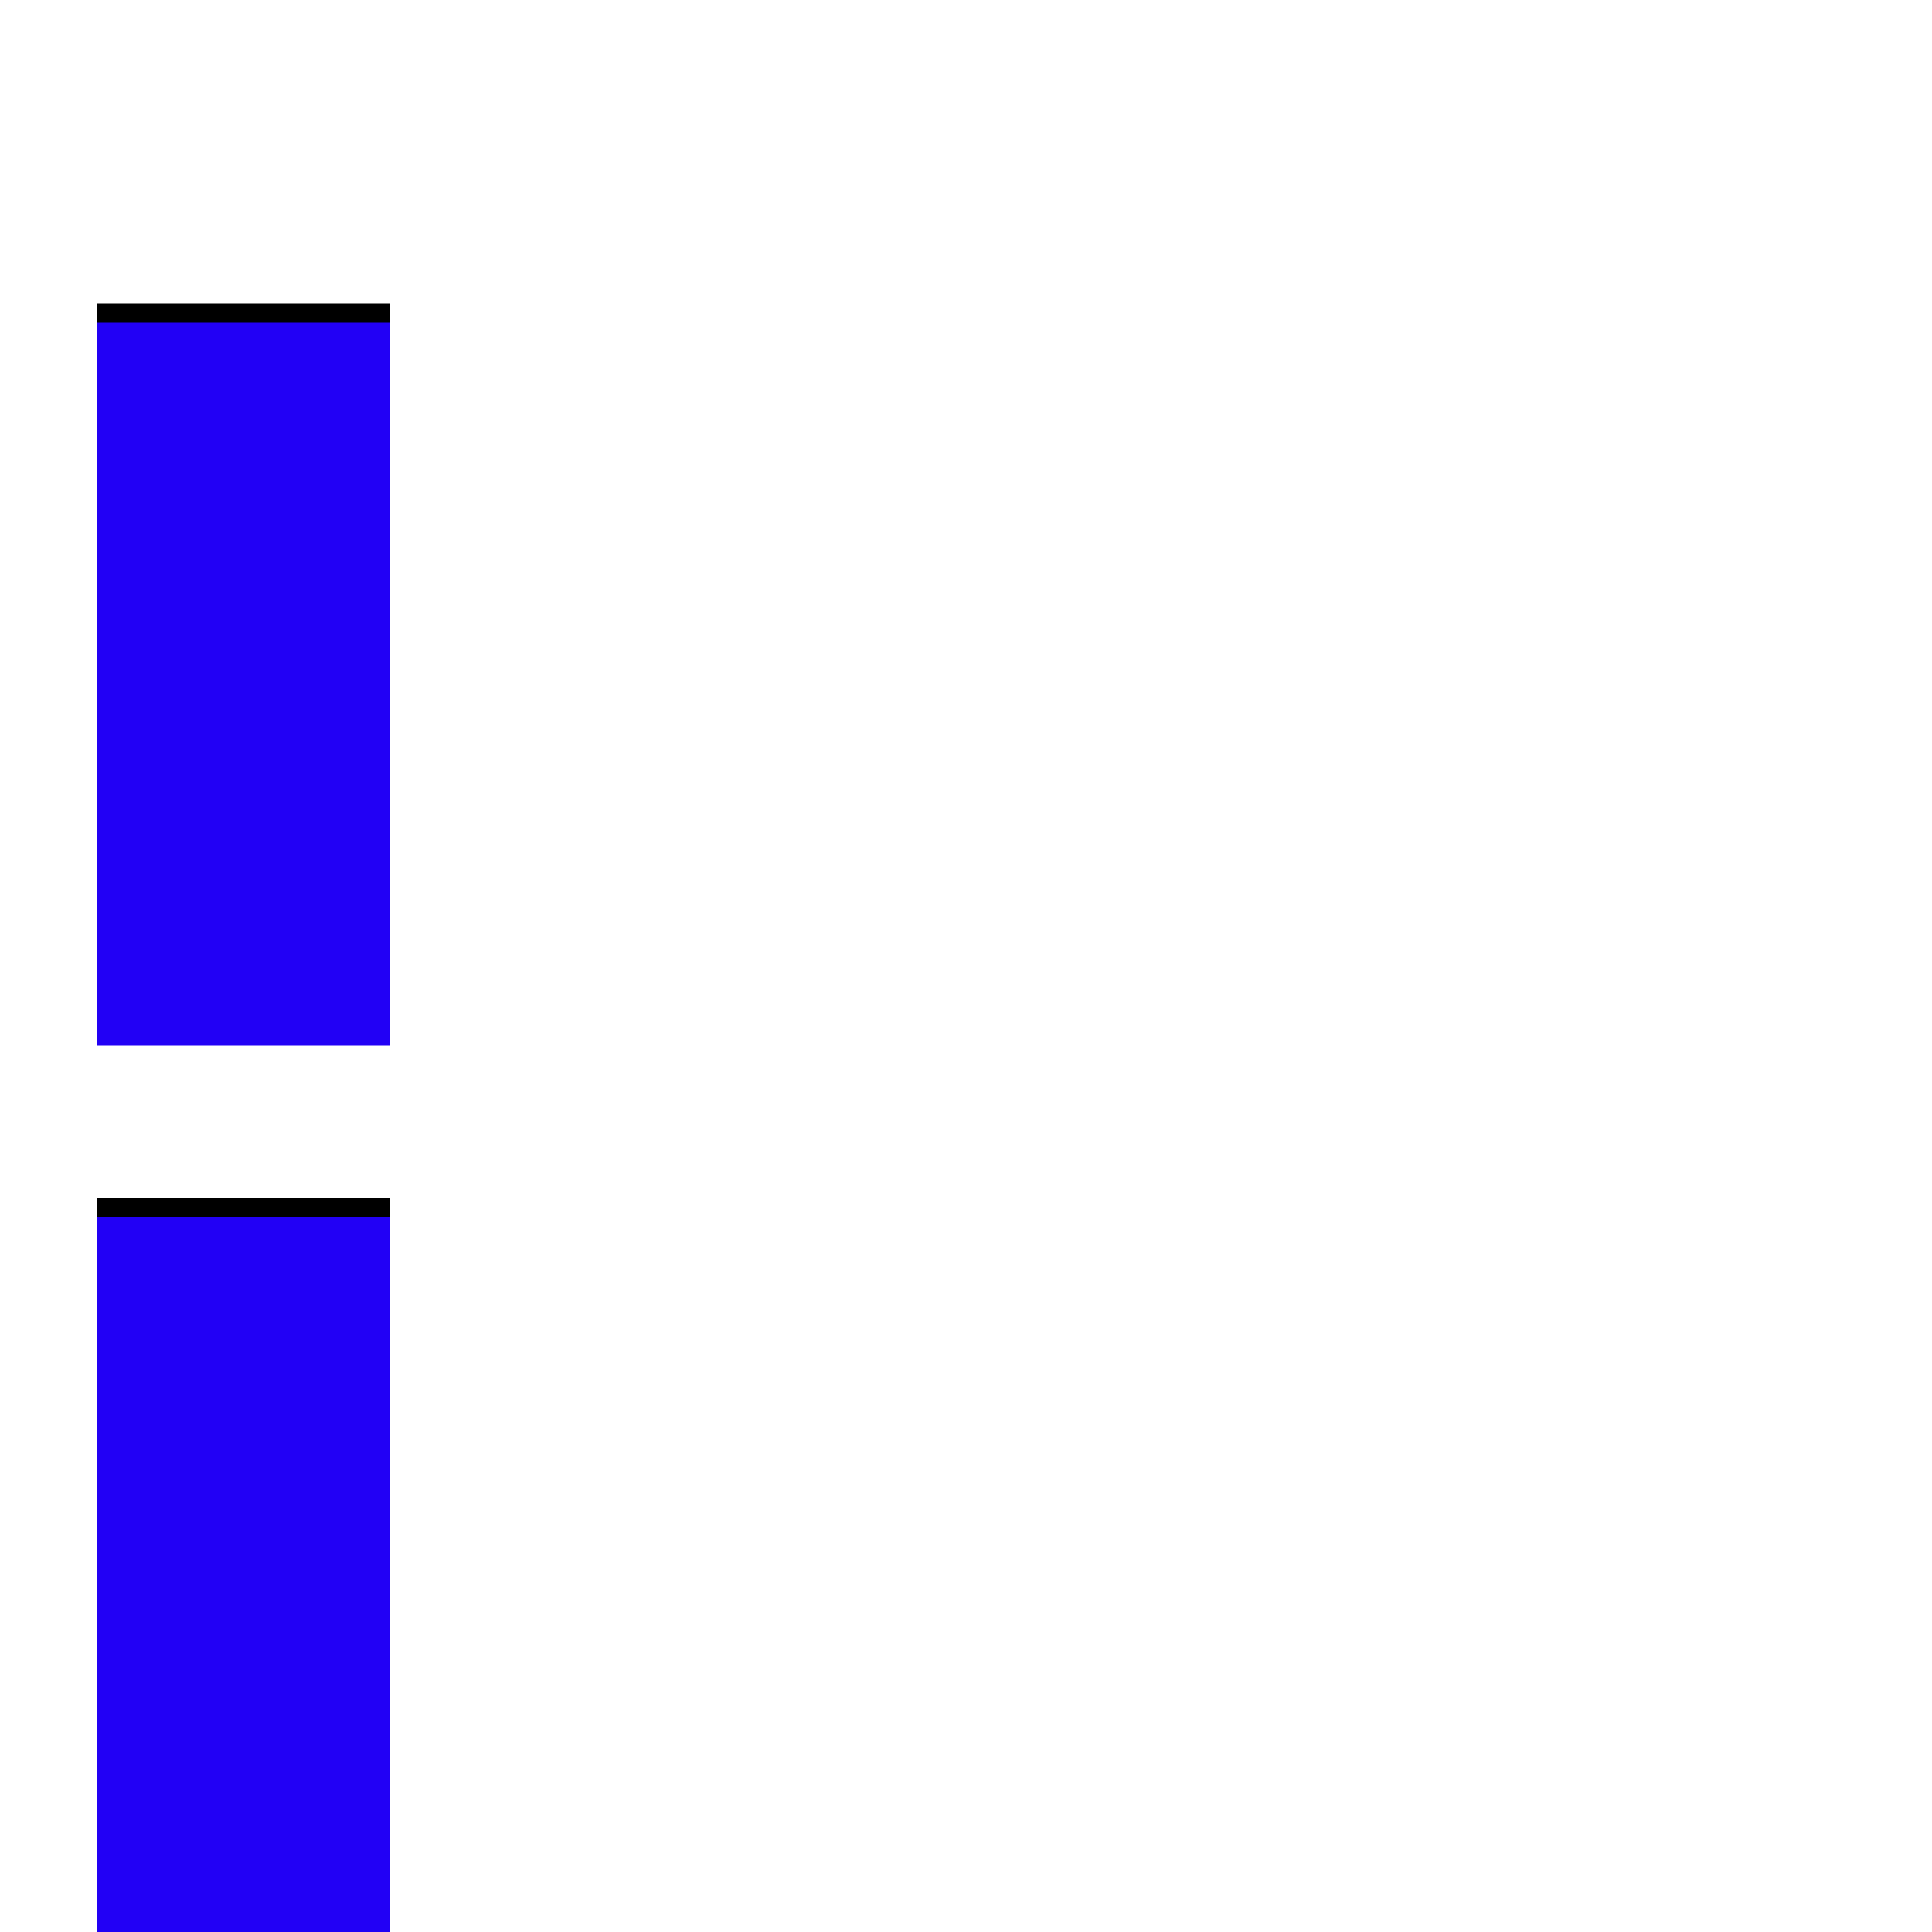 <svg xmlns="http://www.w3.org/2000/svg" viewBox="0 -1000 1000 1000">
	<path fill="#000000" d="M202 -380V20H50V-380ZM202 -843V-469H50V-843Z"/>
	<path fill="#2200f5" d="M202 -370V30H50V-370ZM202 -833V-459H50V-833Z"/>
</svg>